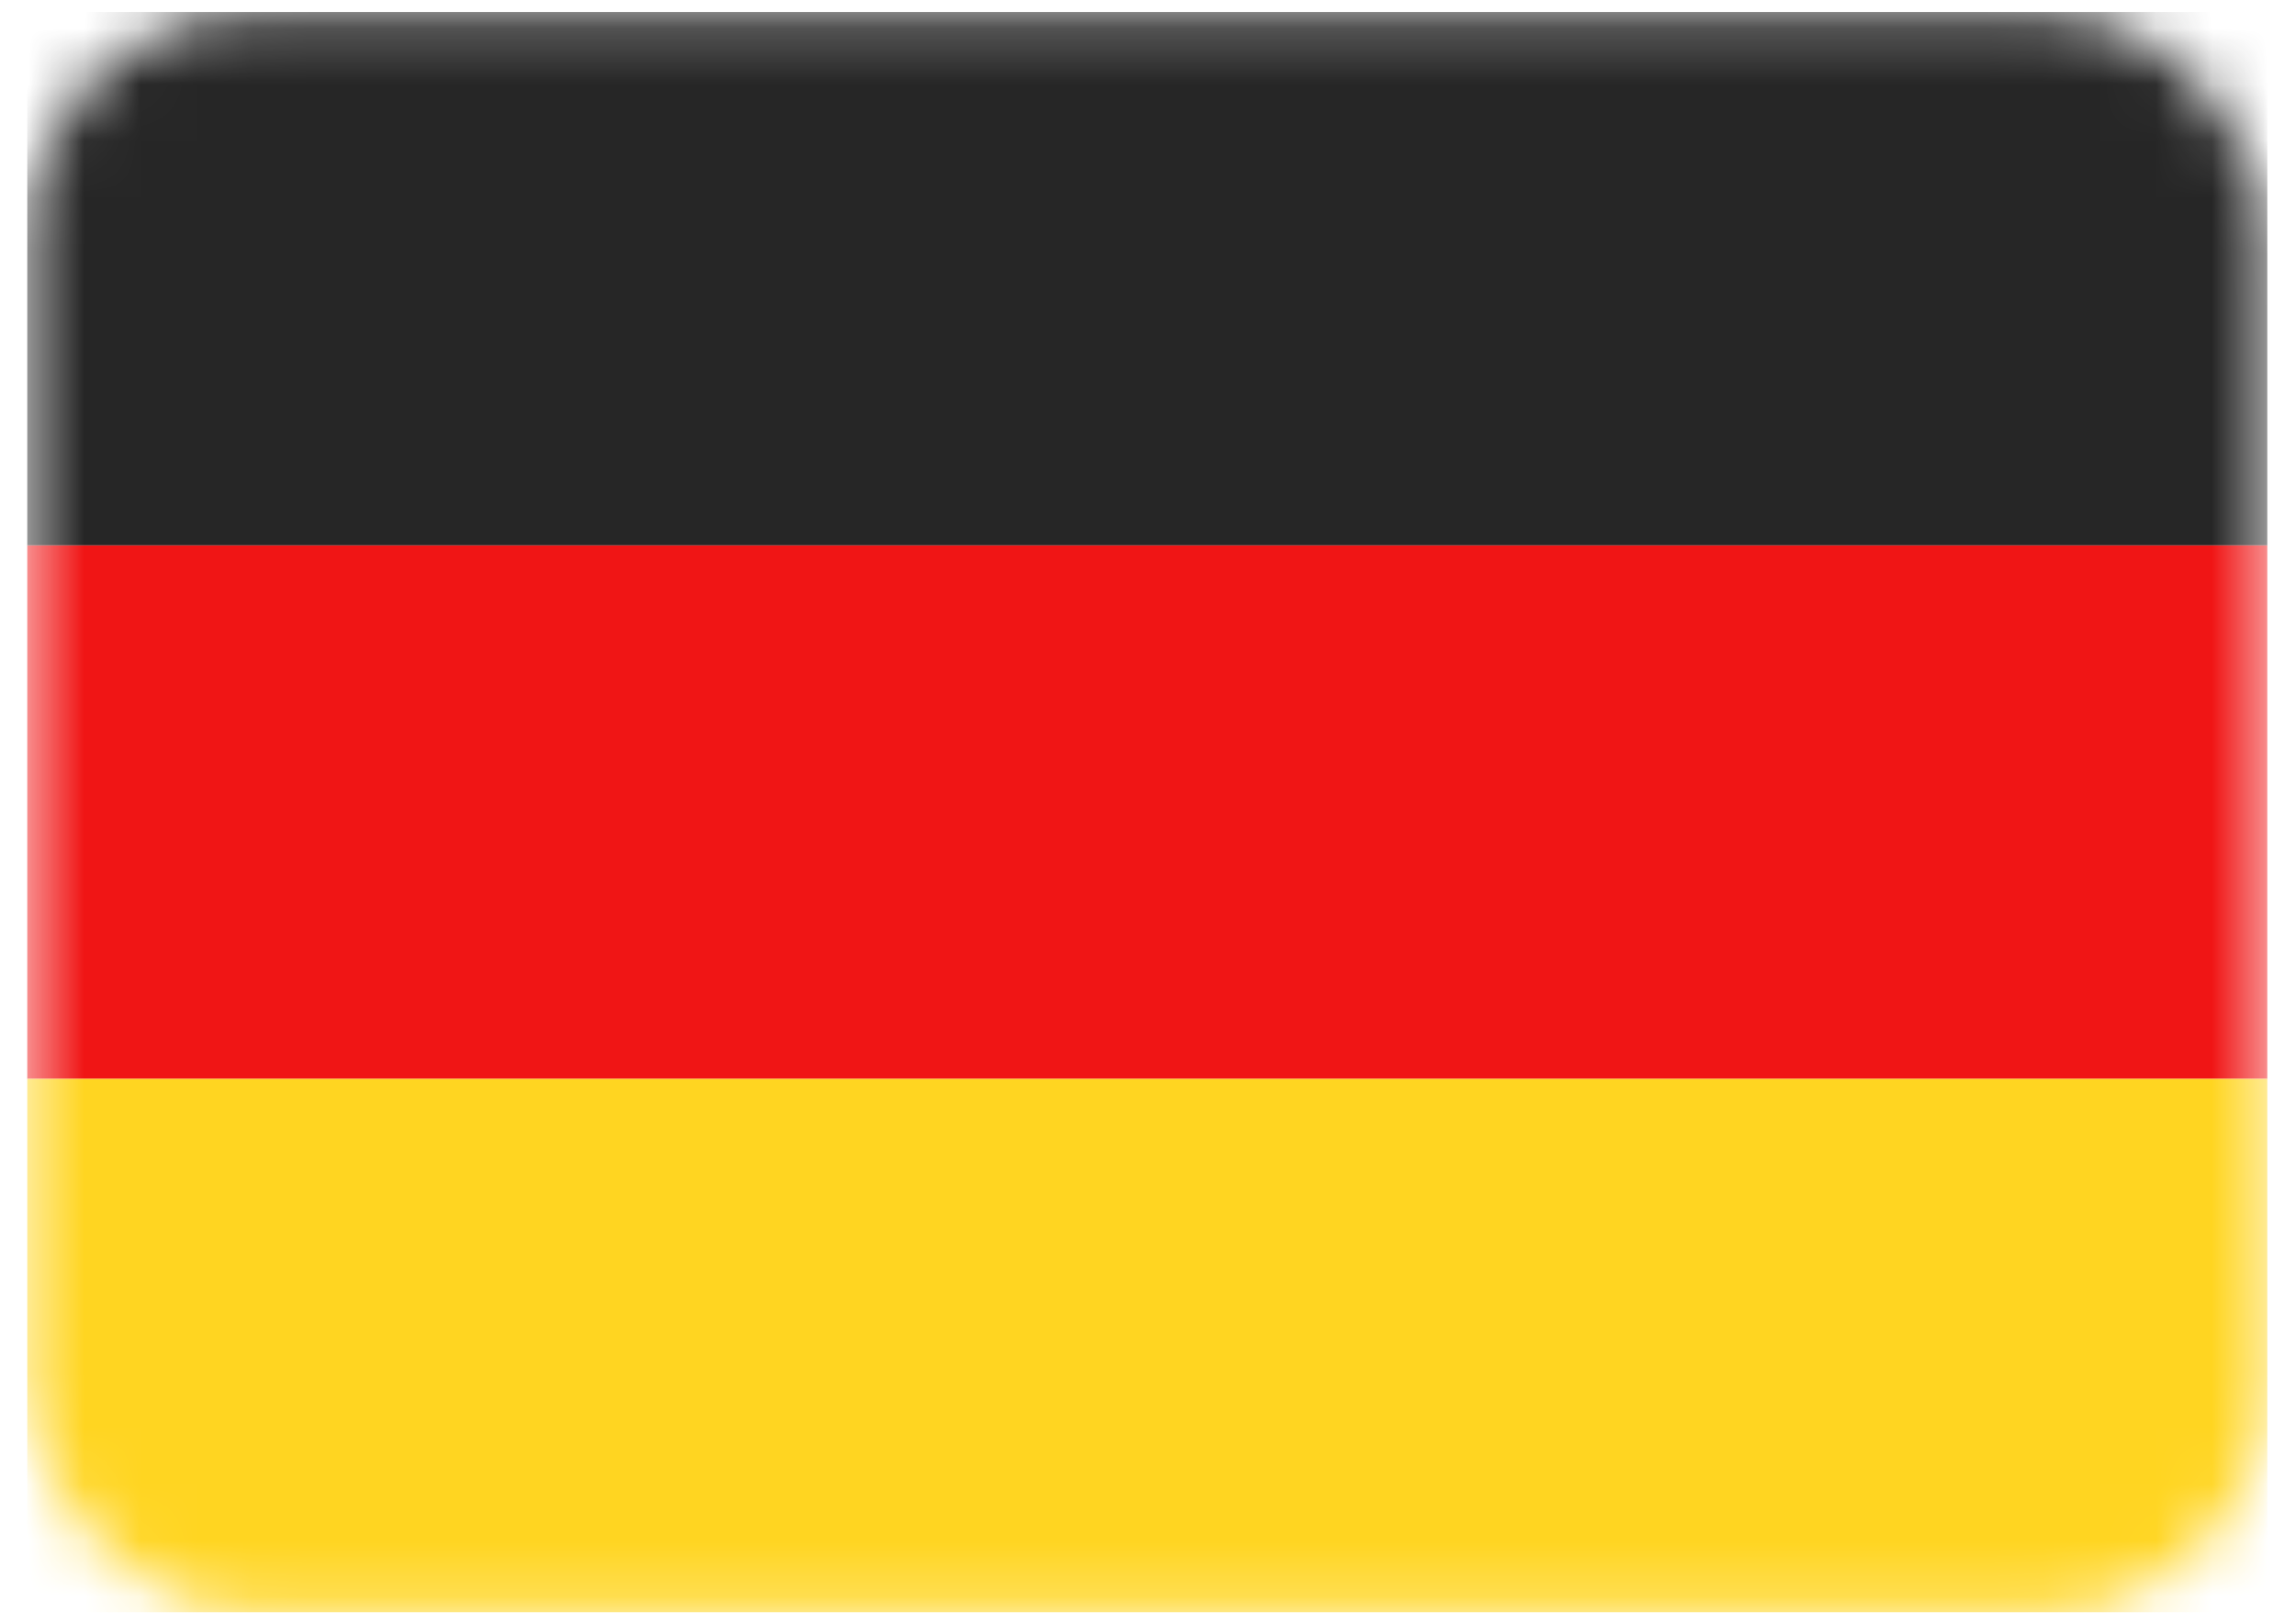 <svg width="41" height="29" fill="none" xmlns="http://www.w3.org/2000/svg"><rect x=".487" y=".214" width="40" height="28.571" rx="4" fill="#fff"/><mask id="a" style="mask-type:luminance" maskUnits="userSpaceOnUse" x="0" y="0" width="41" height="29"><rect x=".487" y=".214" width="40" height="28.571" rx="4" fill="#fff"/></mask><g mask="url(#a)"><path fill-rule="evenodd" clip-rule="evenodd" d="M.487 9.738h40V.214h-40v9.524z" fill="#262626"/><g filter="url(#filter0_d_1_14440)"><path fill-rule="evenodd" clip-rule="evenodd" d="M.487 19.262h40V9.738h-40v9.524z" fill="#F01515"/></g><g filter="url(#filter1_d_1_14440)"><path fill-rule="evenodd" clip-rule="evenodd" d="M.487 28.786h40v-9.524h-40v9.524z" fill="#FFD521"/></g></g><defs><filter id="filter0_d_1_14440" x=".487" y="9.738" width="40" height="9.524" filterUnits="userSpaceOnUse" color-interpolation-filters="sRGB"><feFlood flood-opacity="0" result="BackgroundImageFix"/><feColorMatrix in="SourceAlpha" values="0 0 0 0 0 0 0 0 0 0 0 0 0 0 0 0 0 0 127 0" result="hardAlpha"/><feOffset/><feColorMatrix values="0 0 0 0 0 0 0 0 0 0 0 0 0 0 0 0 0 0 0.06 0"/><feBlend in2="BackgroundImageFix" result="effect1_dropShadow_1_14440"/><feBlend in="SourceGraphic" in2="effect1_dropShadow_1_14440" result="shape"/></filter><filter id="filter1_d_1_14440" x=".487" y="19.262" width="40" height="9.524" filterUnits="userSpaceOnUse" color-interpolation-filters="sRGB"><feFlood flood-opacity="0" result="BackgroundImageFix"/><feColorMatrix in="SourceAlpha" values="0 0 0 0 0 0 0 0 0 0 0 0 0 0 0 0 0 0 127 0" result="hardAlpha"/><feOffset/><feColorMatrix values="0 0 0 0 0 0 0 0 0 0 0 0 0 0 0 0 0 0 0.06 0"/><feBlend in2="BackgroundImageFix" result="effect1_dropShadow_1_14440"/><feBlend in="SourceGraphic" in2="effect1_dropShadow_1_14440" result="shape"/></filter></defs></svg>